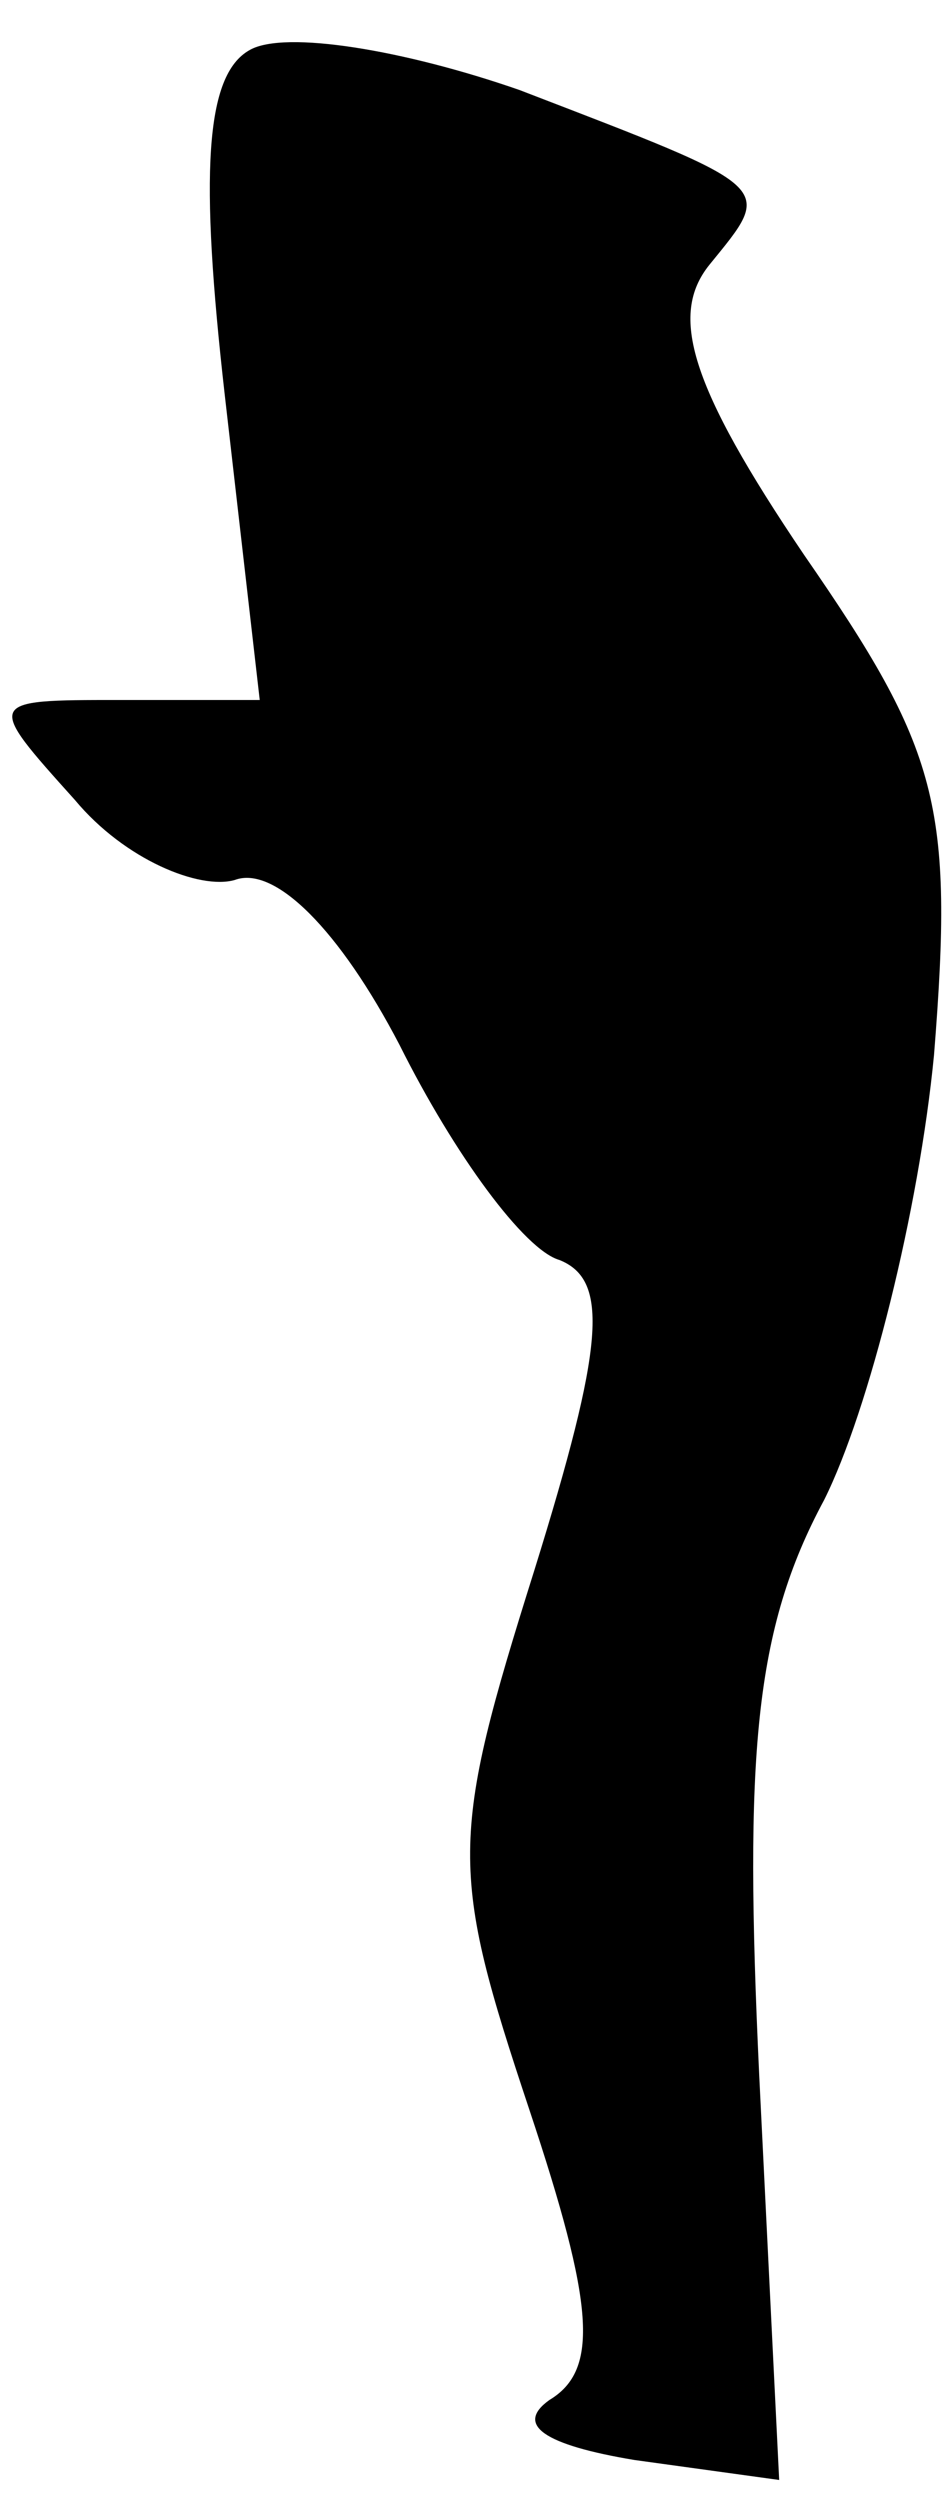 <?xml version="1.0" standalone="no"?>
<!DOCTYPE svg PUBLIC "-//W3C//DTD SVG 20010904//EN"
 "http://www.w3.org/TR/2001/REC-SVG-20010904/DTD/svg10.dtd">
<svg version="1.0" xmlns="http://www.w3.org/2000/svg"
 width="19pt" height="50pt" viewBox="0 0 19 50"
 preserveAspectRatio="xMidYMid meet">
<g transform="translate(0,50) scale(0.1,-0.1)"
fill="#000000" stroke="none">
<path fill="#000000" stroke="none" d="M50 490 c-9 -5 -10 -25 -5 -69 l7 -61
-28 0 c-27 0 -27 0 -9 -20 10 -12 25 -18 32 -16 8 3 21 -10 33 -33 11 -22 25
-41 32 -43 10 -4 9 -17 -5 -62 -17 -54 -17 -60 -1 -108 13 -39 14 -52 4 -58
-7 -5 -1 -9 17 -12 l29 -4 -4 81 c-3 64 -1 89 13 115 9 18 19 58 22 89 4 50 1
61 -26 100 -23 34 -27 48 -19 58 13 16 14 15 -38 35 -23 8 -47 12 -54 8z"/>
</g>
</svg>
